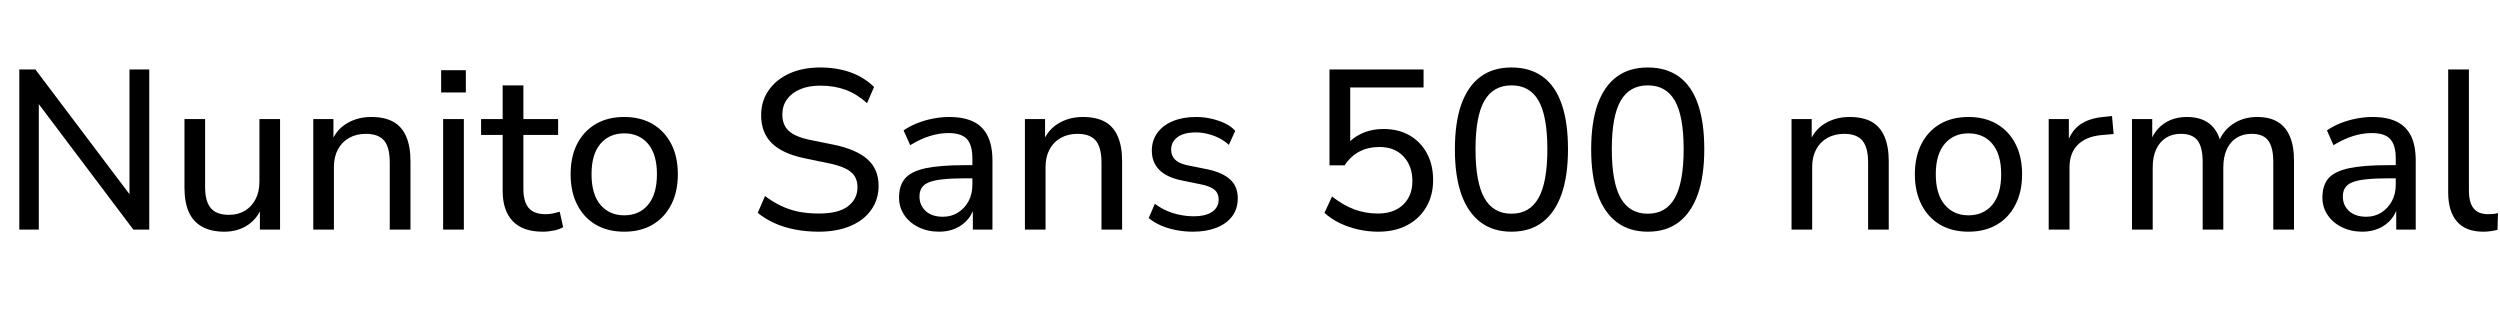 <svg xmlns="http://www.w3.org/2000/svg" xmlns:xlink="http://www.w3.org/1999/xlink" width="264.144" height="32.736"><path fill="black" d="M4.10 24.26L2.04 24.26L2.04 7.34L3.74 7.34L14.28 21.31L13.68 21.31L13.68 7.34L15.77 7.34L15.77 24.26L14.09 24.26L3.55 10.27L4.10 10.27L4.10 24.26ZM23.71 24.48L23.71 24.48Q22.30 24.48 21.35 23.95Q20.40 23.42 19.94 22.39Q19.49 21.36 19.49 19.80L19.49 19.80L19.49 12.58L21.67 12.58L21.67 19.80Q21.67 20.78 21.94 21.43Q22.20 22.08 22.76 22.39Q23.33 22.70 24.19 22.70L24.19 22.70Q25.15 22.70 25.87 22.27Q26.59 21.84 27 21.05Q27.41 20.26 27.41 19.20L27.41 19.20L27.41 12.58L29.59 12.58L29.59 24.26L27.46 24.26L27.46 21.62L27.77 21.62Q27.29 23.02 26.22 23.75Q25.15 24.48 23.71 24.48ZM35.28 24.26L33.10 24.26L33.10 12.58L35.23 12.58L35.23 15.12L34.97 15.12Q35.47 13.75 36.61 13.06Q37.75 12.36 39.22 12.36L39.22 12.36Q40.63 12.36 41.54 12.86Q42.46 13.37 42.91 14.41Q43.37 15.46 43.37 17.02L43.37 17.02L43.37 24.26L41.18 24.26L41.18 17.14Q41.18 16.10 40.92 15.43Q40.66 14.76 40.09 14.45Q39.53 14.14 38.66 14.14L38.66 14.14Q37.66 14.14 36.89 14.57Q36.12 15 35.70 15.79Q35.28 16.58 35.28 17.64L35.28 17.64L35.28 24.26ZM49.22 9.77L46.61 9.77L46.61 7.42L49.22 7.42L49.22 9.77ZM49.01 24.26L46.82 24.26L46.82 12.58L49.01 12.58L49.01 24.26ZM57.36 24.48L57.36 24.48Q55.22 24.48 54.17 23.36Q53.11 22.25 53.11 20.16L53.11 20.16L53.11 14.26L50.83 14.26L50.83 12.58L53.11 12.58L53.11 9.02L55.30 9.02L55.30 12.58L58.97 12.58L58.97 14.26L55.30 14.26L55.30 19.97Q55.30 21.29 55.85 21.96Q56.40 22.63 57.67 22.63L57.67 22.63Q58.06 22.63 58.43 22.55Q58.80 22.46 59.14 22.37L59.14 22.37L59.50 24Q59.16 24.22 58.55 24.35Q57.94 24.48 57.36 24.48ZM65.95 24.48L65.95 24.48Q64.22 24.48 62.95 23.74Q61.68 22.99 60.98 21.62Q60.29 20.26 60.29 18.41L60.29 18.41Q60.29 16.56 60.98 15.20Q61.68 13.85 62.95 13.10Q64.22 12.36 65.95 12.36L65.95 12.36Q67.68 12.36 68.95 13.10Q70.22 13.85 70.92 15.20Q71.62 16.56 71.62 18.41L71.62 18.41Q71.62 20.26 70.92 21.62Q70.22 22.99 68.95 23.74Q67.68 24.48 65.95 24.48ZM65.95 22.75L65.95 22.75Q67.54 22.75 68.47 21.64Q69.41 20.52 69.41 18.41L69.41 18.41Q69.41 16.30 68.47 15.19Q67.54 14.09 65.95 14.09L65.95 14.09Q64.39 14.09 63.44 15.19Q62.50 16.30 62.50 18.41L62.50 18.41Q62.50 20.52 63.44 21.64Q64.39 22.75 65.95 22.75ZM86.50 24.48L86.50 24.48Q85.18 24.48 84 24.25Q82.82 24.02 81.84 23.58Q80.86 23.14 80.06 22.49L80.06 22.49L80.83 20.71Q81.62 21.31 82.49 21.73Q83.35 22.15 84.34 22.36Q85.32 22.56 86.50 22.56L86.50 22.56Q88.61 22.56 89.60 21.79Q90.60 21.02 90.60 19.78L90.60 19.78Q90.60 19.08 90.29 18.60Q89.98 18.12 89.28 17.78Q88.58 17.45 87.46 17.23L87.46 17.23L84.91 16.70Q82.66 16.22 81.54 15.12Q80.42 14.02 80.42 12.17L80.42 12.17Q80.42 10.66 81.23 9.52Q82.03 8.38 83.44 7.75Q84.84 7.13 86.69 7.13L86.69 7.13Q87.84 7.13 88.87 7.36Q89.90 7.58 90.79 8.05Q91.68 8.52 92.35 9.19L92.35 9.19L91.61 10.90Q90.55 9.94 89.35 9.49Q88.15 9.05 86.66 9.05L86.66 9.05Q85.44 9.05 84.54 9.43Q83.64 9.82 83.15 10.50Q82.66 11.18 82.66 12.10L82.66 12.10Q82.66 13.20 83.33 13.82Q84 14.45 85.58 14.78L85.58 14.78L88.10 15.29Q90.50 15.79 91.67 16.84Q92.83 17.88 92.83 19.63L92.83 19.63Q92.83 21.07 92.06 22.16Q91.30 23.26 89.87 23.87Q88.44 24.48 86.50 24.48ZM99.22 24.48L99.22 24.48Q98.02 24.48 97.04 24Q96.07 23.52 95.53 22.70Q94.99 21.89 94.99 20.88L94.99 20.88Q94.99 19.58 95.64 18.84Q96.29 18.10 97.82 17.77Q99.36 17.45 101.95 17.45L101.95 17.45L103.08 17.45L103.08 18.84L102 18.84Q100.61 18.84 99.67 18.94Q98.74 19.03 98.18 19.25Q97.63 19.46 97.39 19.84Q97.15 20.21 97.15 20.76L97.15 20.76Q97.15 21.70 97.81 22.30Q98.47 22.90 99.62 22.90L99.62 22.90Q100.54 22.90 101.23 22.45Q101.93 22.01 102.34 21.25Q102.74 20.50 102.74 19.51L102.74 19.51L102.74 16.75Q102.74 15.34 102.17 14.70Q101.59 14.06 100.22 14.06L100.22 14.06Q99.22 14.06 98.22 14.38Q97.22 14.69 96.17 15.34L96.17 15.34L95.47 13.78Q96.10 13.34 96.90 13.02Q97.70 12.70 98.58 12.53Q99.46 12.36 100.27 12.36L100.27 12.36Q101.83 12.36 102.84 12.85Q103.85 13.34 104.35 14.36Q104.86 15.38 104.86 16.97L104.86 16.97L104.86 24.26L102.79 24.26L102.79 21.60L103.01 21.60Q102.82 22.49 102.29 23.14Q101.76 23.78 100.98 24.13Q100.20 24.48 99.22 24.48ZM110.47 24.26L108.29 24.26L108.29 12.58L110.42 12.58L110.42 15.12L110.16 15.12Q110.66 13.75 111.80 13.06Q112.94 12.36 114.41 12.36L114.41 12.36Q115.82 12.36 116.74 12.86Q117.65 13.37 118.10 14.41Q118.56 15.46 118.56 17.02L118.56 17.02L118.56 24.26L116.38 24.26L116.38 17.14Q116.38 16.10 116.11 15.43Q115.85 14.76 115.28 14.45Q114.72 14.14 113.86 14.14L113.86 14.14Q112.85 14.14 112.08 14.57Q111.31 15 110.89 15.79Q110.47 16.58 110.47 17.64L110.47 17.64L110.47 24.26ZM126.05 24.48L126.05 24.48Q125.14 24.48 124.26 24.31Q123.38 24.14 122.65 23.82Q121.92 23.50 121.37 23.04L121.37 23.04L122.02 21.53Q122.59 21.96 123.26 22.26Q123.94 22.56 124.66 22.70Q125.38 22.85 126.10 22.85L126.10 22.85Q127.42 22.85 128.09 22.37Q128.76 21.89 128.76 21.10L128.76 21.10Q128.76 20.42 128.32 20.05Q127.87 19.68 126.94 19.49L126.94 19.49L124.70 19.03Q123.22 18.70 122.46 17.92Q121.70 17.14 121.70 15.91L121.70 15.91Q121.70 14.83 122.29 14.03Q122.88 13.22 123.94 12.79Q124.99 12.36 126.36 12.36L126.36 12.36Q127.18 12.36 127.94 12.53Q128.71 12.70 129.38 13.01Q130.06 13.32 130.51 13.82L130.51 13.82L129.84 15.31Q129.38 14.88 128.81 14.59Q128.23 14.30 127.61 14.15Q126.98 13.99 126.36 13.99L126.36 13.99Q125.06 13.99 124.40 14.50Q123.74 15 123.74 15.82L123.74 15.82Q123.74 16.44 124.14 16.85Q124.54 17.26 125.40 17.45L125.40 17.45L127.63 17.90Q129.19 18.24 129.98 18.97Q130.78 19.70 130.78 20.95L130.78 20.95Q130.78 22.06 130.19 22.85Q129.60 23.64 128.53 24.06Q127.46 24.48 126.05 24.48ZM145.61 24.48L145.61 24.48Q144.53 24.48 143.48 24.24Q142.44 24 141.53 23.56Q140.62 23.11 139.94 22.49L139.94 22.49L140.74 20.76Q141.89 21.67 143.08 22.12Q144.26 22.56 145.58 22.56L145.58 22.56Q147.29 22.56 148.26 21.62Q149.23 20.69 149.23 19.13L149.23 19.13Q149.23 17.54 148.30 16.54Q147.36 15.53 145.75 15.53L145.75 15.53Q144.58 15.53 143.66 16.00Q142.75 16.46 142.06 17.47L142.06 17.47L140.47 17.47L140.47 7.34L150.41 7.34L150.41 9.24L142.66 9.24L142.66 15.65L142.03 15.65Q142.68 14.69 143.76 14.16Q144.84 13.63 146.18 13.63L146.18 13.63Q147.79 13.63 148.96 14.32Q150.12 15 150.77 16.21Q151.42 17.42 151.42 19.03L151.42 19.03Q151.42 20.62 150.71 21.85Q150 23.09 148.70 23.78Q147.41 24.48 145.61 24.48ZM159.70 24.48L159.70 24.48Q157.75 24.48 156.42 23.47Q155.09 22.46 154.40 20.53Q153.72 18.60 153.72 15.79L153.72 15.79Q153.72 12.94 154.40 11.02Q155.09 9.10 156.42 8.11Q157.75 7.13 159.70 7.13L159.70 7.13Q161.66 7.13 163.00 8.10Q164.33 9.07 165 10.99Q165.67 12.91 165.67 15.77L165.67 15.77Q165.67 18.58 164.99 20.52Q164.30 22.46 162.98 23.47Q161.66 24.48 159.70 24.48ZM159.70 22.58L159.70 22.58Q161.62 22.58 162.55 20.93Q163.49 19.27 163.49 15.77L163.49 15.77Q163.49 12.26 162.56 10.64Q161.64 9.02 159.70 9.02L159.70 9.02Q157.78 9.02 156.84 10.64Q155.90 12.26 155.90 15.77L155.90 15.77Q155.90 19.27 156.84 20.93Q157.78 22.58 159.70 22.58ZM174.10 24.48L174.10 24.48Q172.15 24.48 170.82 23.47Q169.49 22.46 168.80 20.53Q168.12 18.60 168.12 15.79L168.12 15.79Q168.12 12.94 168.80 11.02Q169.49 9.10 170.82 8.11Q172.15 7.13 174.10 7.13L174.10 7.13Q176.06 7.13 177.40 8.10Q178.73 9.07 179.40 10.99Q180.07 12.91 180.07 15.77L180.07 15.77Q180.07 18.58 179.39 20.52Q178.70 22.46 177.38 23.47Q176.06 24.48 174.10 24.48ZM174.10 22.58L174.10 22.58Q176.02 22.58 176.95 20.93Q177.89 19.27 177.89 15.77L177.89 15.77Q177.89 12.26 176.96 10.64Q176.04 9.02 174.10 9.02L174.10 9.02Q172.18 9.02 171.24 10.64Q170.30 12.26 170.30 15.77L170.30 15.77Q170.30 19.27 171.24 20.93Q172.18 22.58 174.10 22.58ZM191.47 24.26L189.29 24.26L189.29 12.58L191.42 12.58L191.42 15.12L191.16 15.12Q191.66 13.75 192.80 13.06Q193.94 12.36 195.41 12.36L195.41 12.36Q196.82 12.36 197.74 12.86Q198.65 13.37 199.10 14.41Q199.56 15.46 199.56 17.02L199.56 17.02L199.56 24.26L197.38 24.26L197.38 17.14Q197.38 16.10 197.11 15.43Q196.85 14.76 196.28 14.45Q195.72 14.14 194.86 14.14L194.86 14.14Q193.85 14.14 193.08 14.57Q192.31 15 191.89 15.79Q191.47 16.58 191.47 17.64L191.47 17.64L191.47 24.26ZM207.98 24.48L207.98 24.48Q206.26 24.48 204.98 23.74Q203.71 22.99 203.02 21.62Q202.32 20.26 202.32 18.41L202.32 18.41Q202.32 16.56 203.02 15.20Q203.71 13.85 204.98 13.10Q206.26 12.36 207.98 12.36L207.98 12.36Q209.71 12.36 210.98 13.10Q212.26 13.85 212.95 15.20Q213.65 16.56 213.65 18.41L213.65 18.41Q213.65 20.26 212.95 21.62Q212.26 22.99 210.98 23.74Q209.71 24.48 207.98 24.48ZM207.98 22.75L207.98 22.75Q209.57 22.75 210.50 21.64Q211.44 20.52 211.44 18.41L211.44 18.41Q211.44 16.30 210.50 15.19Q209.57 14.09 207.98 14.09L207.98 14.09Q206.42 14.09 205.48 15.19Q204.53 16.30 204.53 18.41L204.53 18.41Q204.53 20.52 205.48 21.64Q206.42 22.75 207.98 22.75ZM218.66 24.26L216.46 24.26L216.46 12.58L218.59 12.58L218.59 15.36L218.35 15.36Q218.74 13.92 219.74 13.19Q220.75 12.46 222.41 12.34L222.41 12.34L223.15 12.26L223.32 14.16L221.95 14.28Q220.37 14.45 219.52 15.31Q218.66 16.18 218.66 17.69L218.66 17.69L218.66 24.26ZM227.45 24.26L225.26 24.26L225.26 12.58L227.40 12.58L227.40 15.12L227.14 15.12Q227.45 14.23 228.00 13.62Q228.55 13.01 229.33 12.68Q230.11 12.36 231.05 12.36L231.05 12.36Q232.54 12.36 233.45 13.07Q234.36 13.78 234.67 15.22L234.67 15.22L234.34 15.22Q234.77 13.90 235.88 13.13Q237.00 12.36 238.49 12.36L238.49 12.36Q239.81 12.36 240.66 12.88Q241.51 13.39 241.94 14.41Q242.38 15.43 242.38 17.02L242.38 17.02L242.38 24.26L240.19 24.26L240.19 17.11Q240.19 15.58 239.66 14.86Q239.14 14.14 237.89 14.14L237.89 14.14Q236.98 14.14 236.30 14.57Q235.63 15 235.27 15.79Q234.91 16.58 234.91 17.69L234.91 17.69L234.91 24.26L232.73 24.26L232.73 17.11Q232.73 15.58 232.20 14.86Q231.67 14.14 230.42 14.14L230.42 14.14Q229.51 14.14 228.84 14.57Q228.17 15 227.81 15.79Q227.45 16.58 227.45 17.69L227.45 17.69L227.45 24.26ZM249.60 24.48L249.60 24.48Q248.40 24.48 247.43 24Q246.46 23.52 245.92 22.70Q245.38 21.89 245.38 20.88L245.38 20.88Q245.38 19.58 246.02 18.84Q246.67 18.10 248.21 17.77Q249.74 17.45 252.34 17.45L252.34 17.45L253.46 17.45L253.46 18.84L252.38 18.84Q250.99 18.84 250.06 18.94Q249.12 19.03 248.57 19.25Q248.02 19.46 247.78 19.84Q247.54 20.21 247.54 20.76L247.54 20.76Q247.54 21.70 248.20 22.30Q248.86 22.90 250.01 22.90L250.01 22.90Q250.92 22.90 251.62 22.45Q252.31 22.01 252.72 21.25Q253.13 20.50 253.13 19.51L253.13 19.51L253.13 16.75Q253.13 15.34 252.55 14.70Q251.98 14.06 250.61 14.06L250.61 14.06Q249.60 14.06 248.60 14.38Q247.61 14.69 246.55 15.34L246.55 15.34L245.86 13.78Q246.48 13.34 247.28 13.02Q248.09 12.70 248.96 12.53Q249.84 12.36 250.66 12.36L250.66 12.36Q252.22 12.36 253.22 12.85Q254.23 13.34 254.74 14.36Q255.24 15.38 255.24 16.97L255.24 16.97L255.24 24.26L253.18 24.26L253.18 21.60L253.39 21.60Q253.20 22.49 252.67 23.14Q252.14 23.78 251.36 24.13Q250.58 24.48 249.60 24.48ZM262.39 24.48L262.39 24.48Q260.52 24.48 259.60 23.41Q258.67 22.34 258.67 20.33L258.67 20.33L258.67 7.34L260.86 7.34L260.86 20.16Q260.86 20.98 261.08 21.54Q261.31 22.10 261.76 22.37Q262.20 22.63 262.87 22.63L262.87 22.63Q263.14 22.63 263.41 22.61Q263.69 22.58 263.93 22.51L263.93 22.51L263.88 24.29Q263.50 24.38 263.12 24.43Q262.75 24.48 262.39 24.48Z"/></svg>
